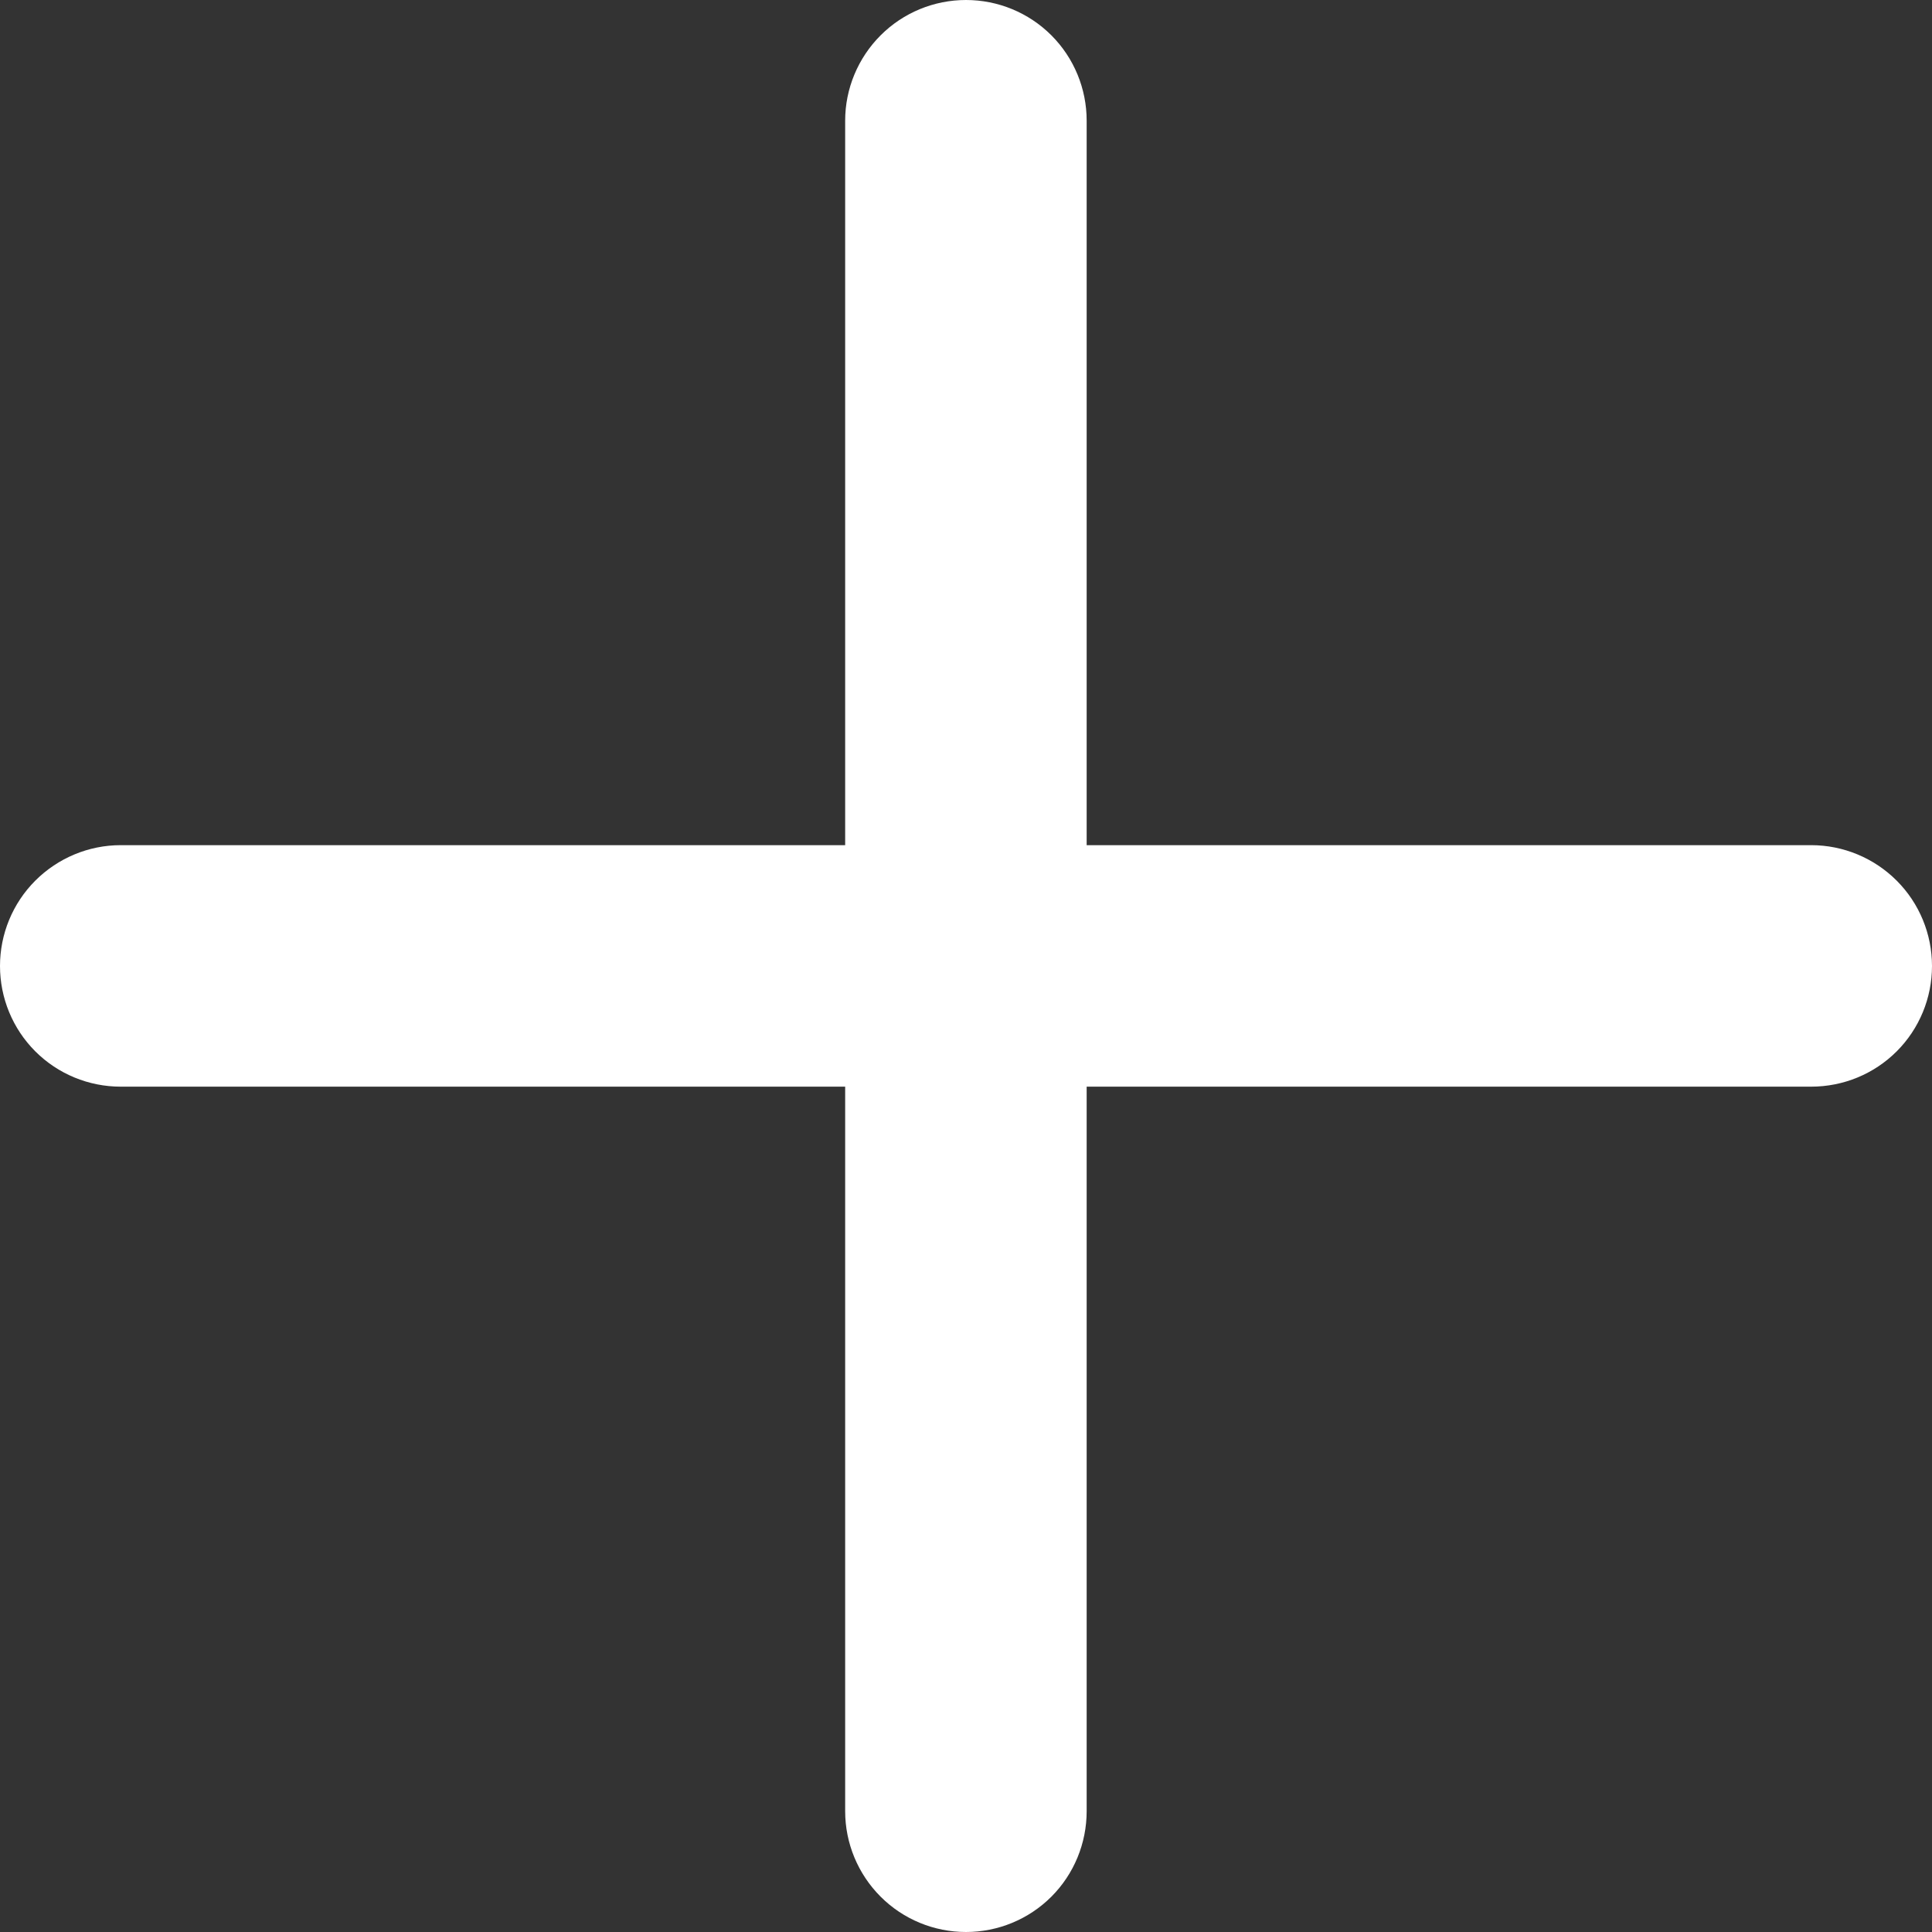 <svg width="11" height="11" viewBox="0 0 11 11" fill="none" xmlns="http://www.w3.org/2000/svg">
<rect x="0" y="0" width="11" height="11" fill="#333333" stroke="none"/>
<path d="M6.187 0.687C6.187 0.505 6.115 0.33 5.986 0.201C5.857 0.072 5.682 0 5.5 0C5.318 0 5.143 0.072 5.014 0.201C4.885 0.33 4.812 0.505 4.812 0.687V4.812H0.687C0.505 4.812 0.33 4.885 0.201 5.014C0.072 5.143 0 5.318 0 5.5C0 5.682 0.072 5.857 0.201 5.986C0.33 6.115 0.505 6.187 0.687 6.187H4.812V10.312C4.812 10.495 4.885 10.67 5.014 10.799C5.143 10.928 5.318 11 5.5 11C5.682 11 5.857 10.928 5.986 10.799C6.115 10.67 6.187 10.495 6.187 10.312V6.187H10.312C10.495 6.187 10.67 6.115 10.799 5.986C10.928 5.857 11 5.682 11 5.5C11 5.318 10.928 5.143 10.799 5.014C10.67 4.885 10.495 4.812 10.312 4.812H6.187V0.687Z" fill="white"/>
</svg>
